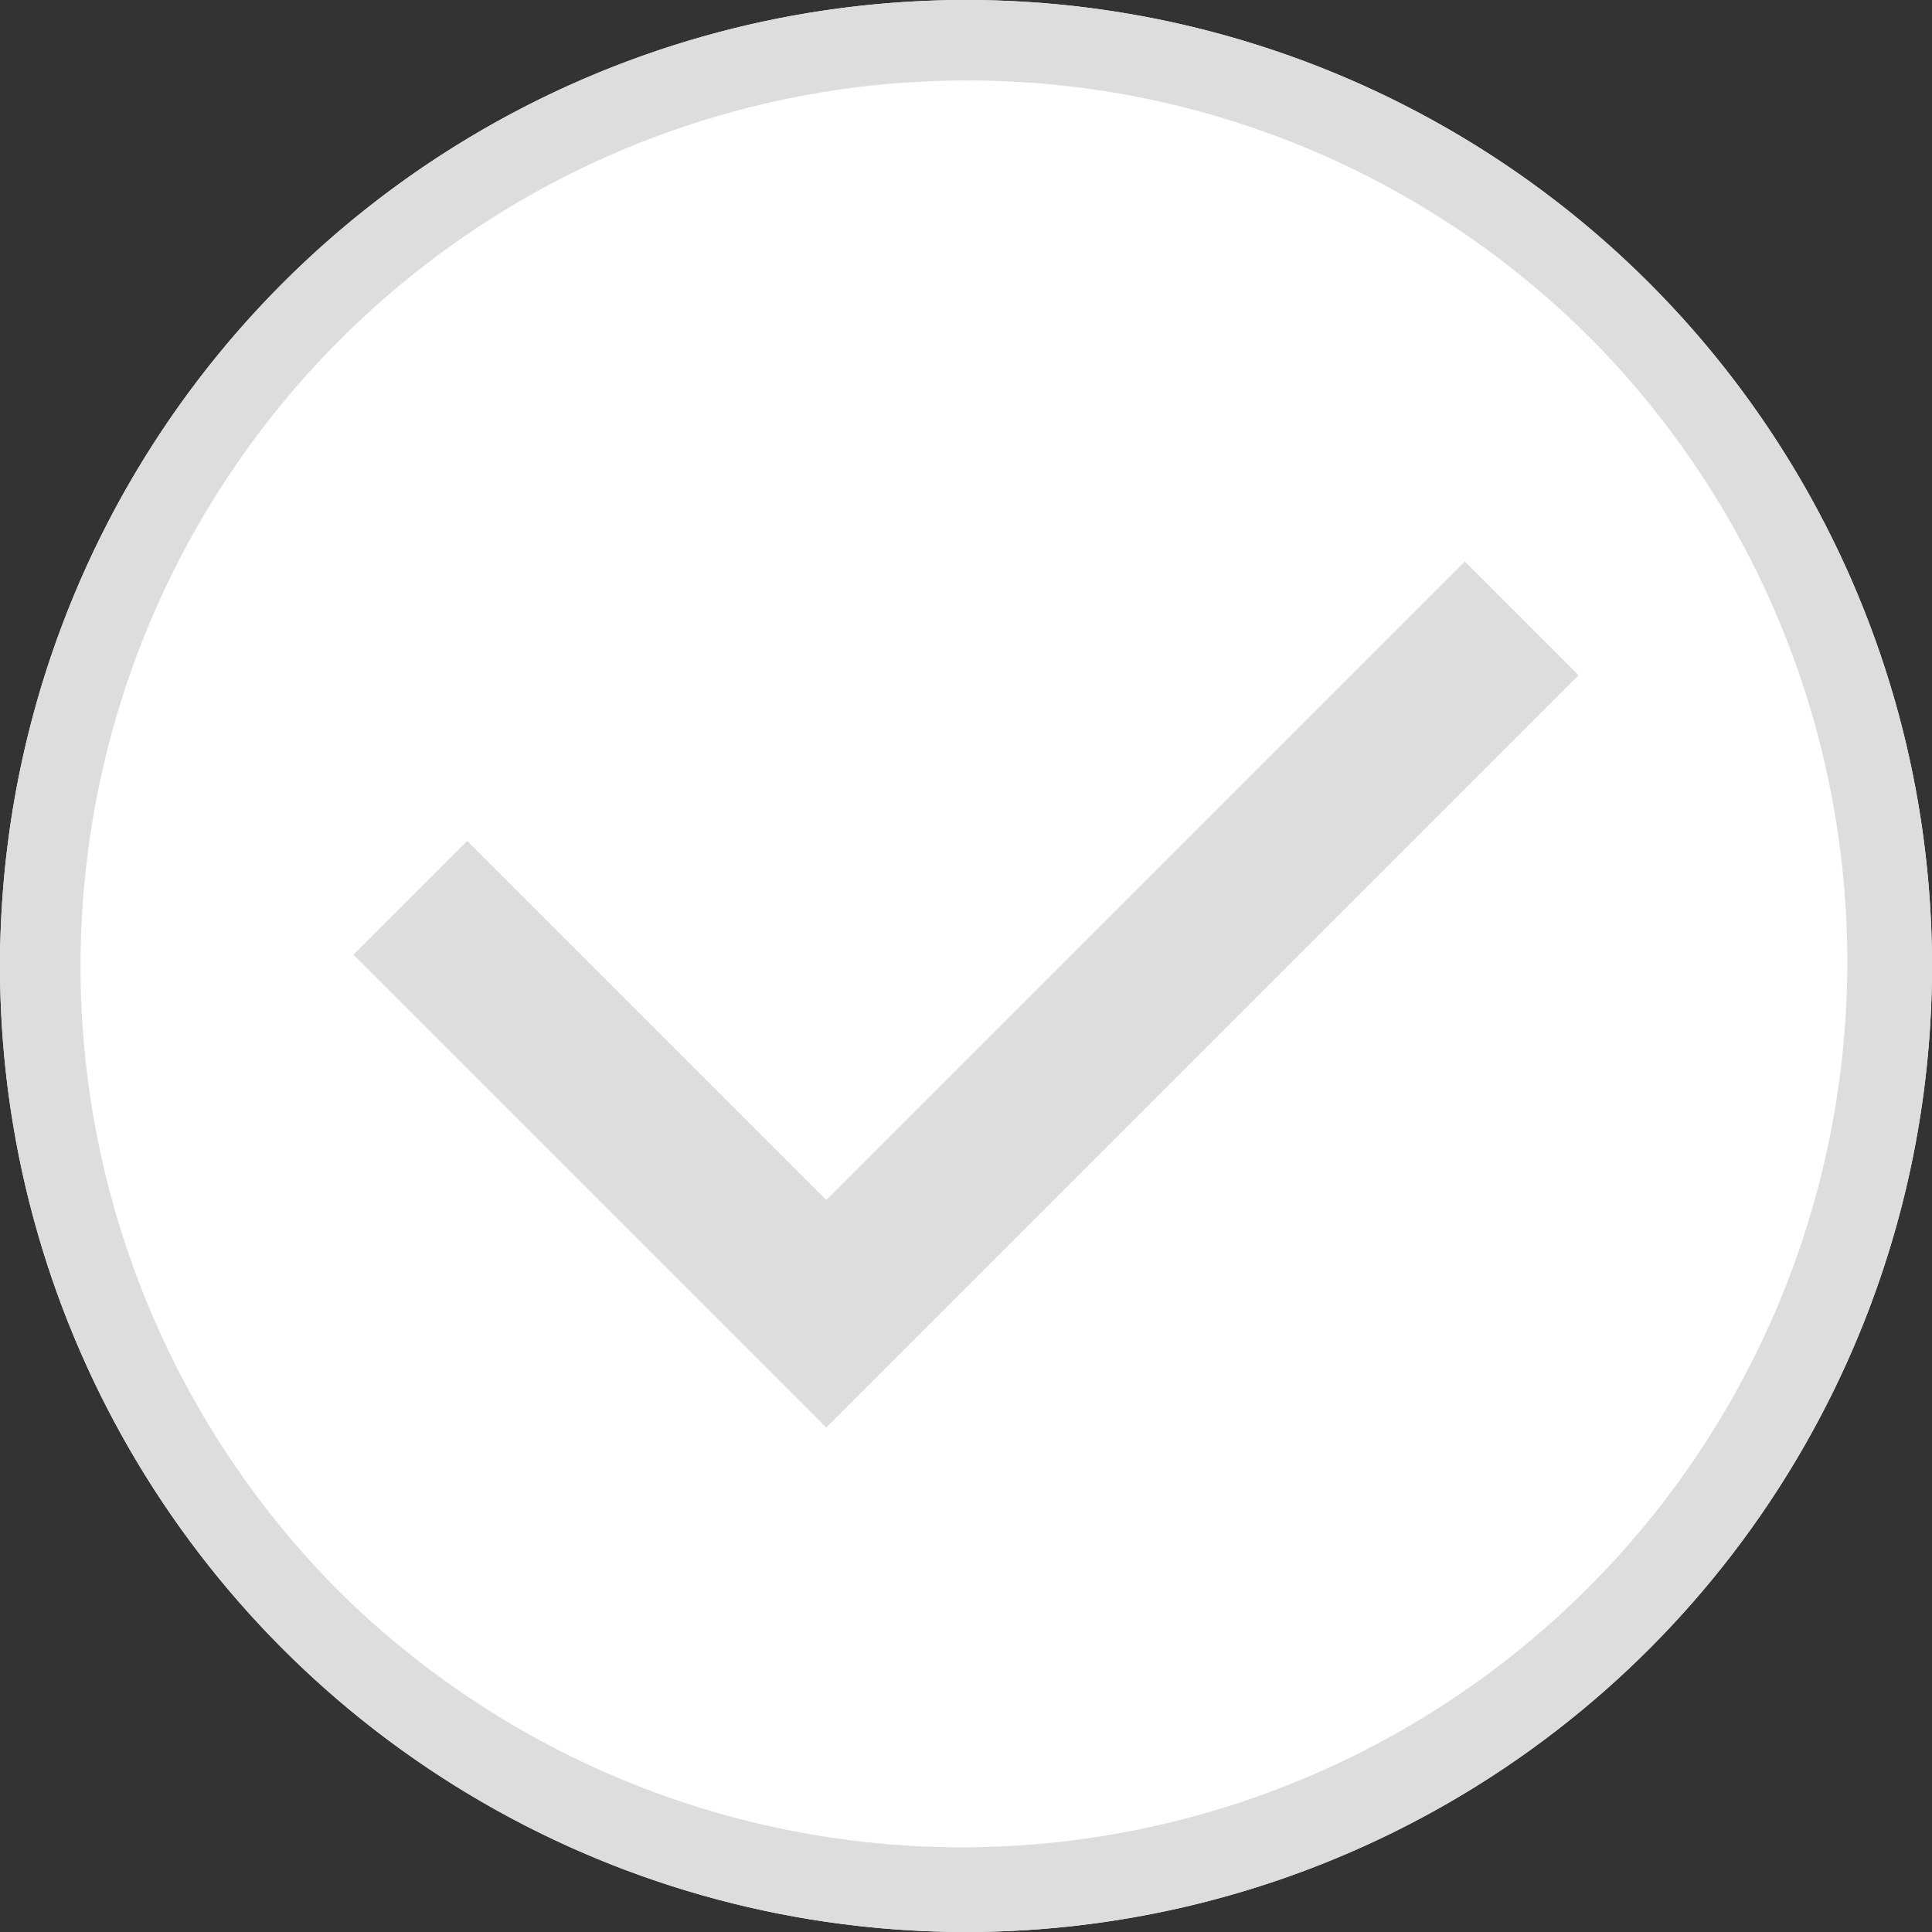 <svg xmlns="http://www.w3.org/2000/svg" width="24" height="24" viewBox="0 0 24 24">
  <rect x="0" y="0" width="24" height="24" fill="#333333" stroke="none"/>
  <g transform="translate(-712 -1811)">
    <circle cx="12" cy="12" r="12" transform="translate(712 1811)" fill="#fff"/>
    <path d="M12,1A11,11,0,0,0,4.222,19.778,11,11,0,0,0,19.778,4.222,10.928,10.928,0,0,0,12,1m0-1A12,12,0,1,1,0,12,12,12,0,0,1,12,0Z" transform="translate(712 1811)" fill="#ddd"/>
    <path d="M1082.145,575.187l-5.874-5.874,1.414-1.414,4.46,4.46,7.932-7.932,1.414,1.414Z" transform="translate(-359.881 1253.547)" fill="#ddd"/>
  </g>
</svg>
